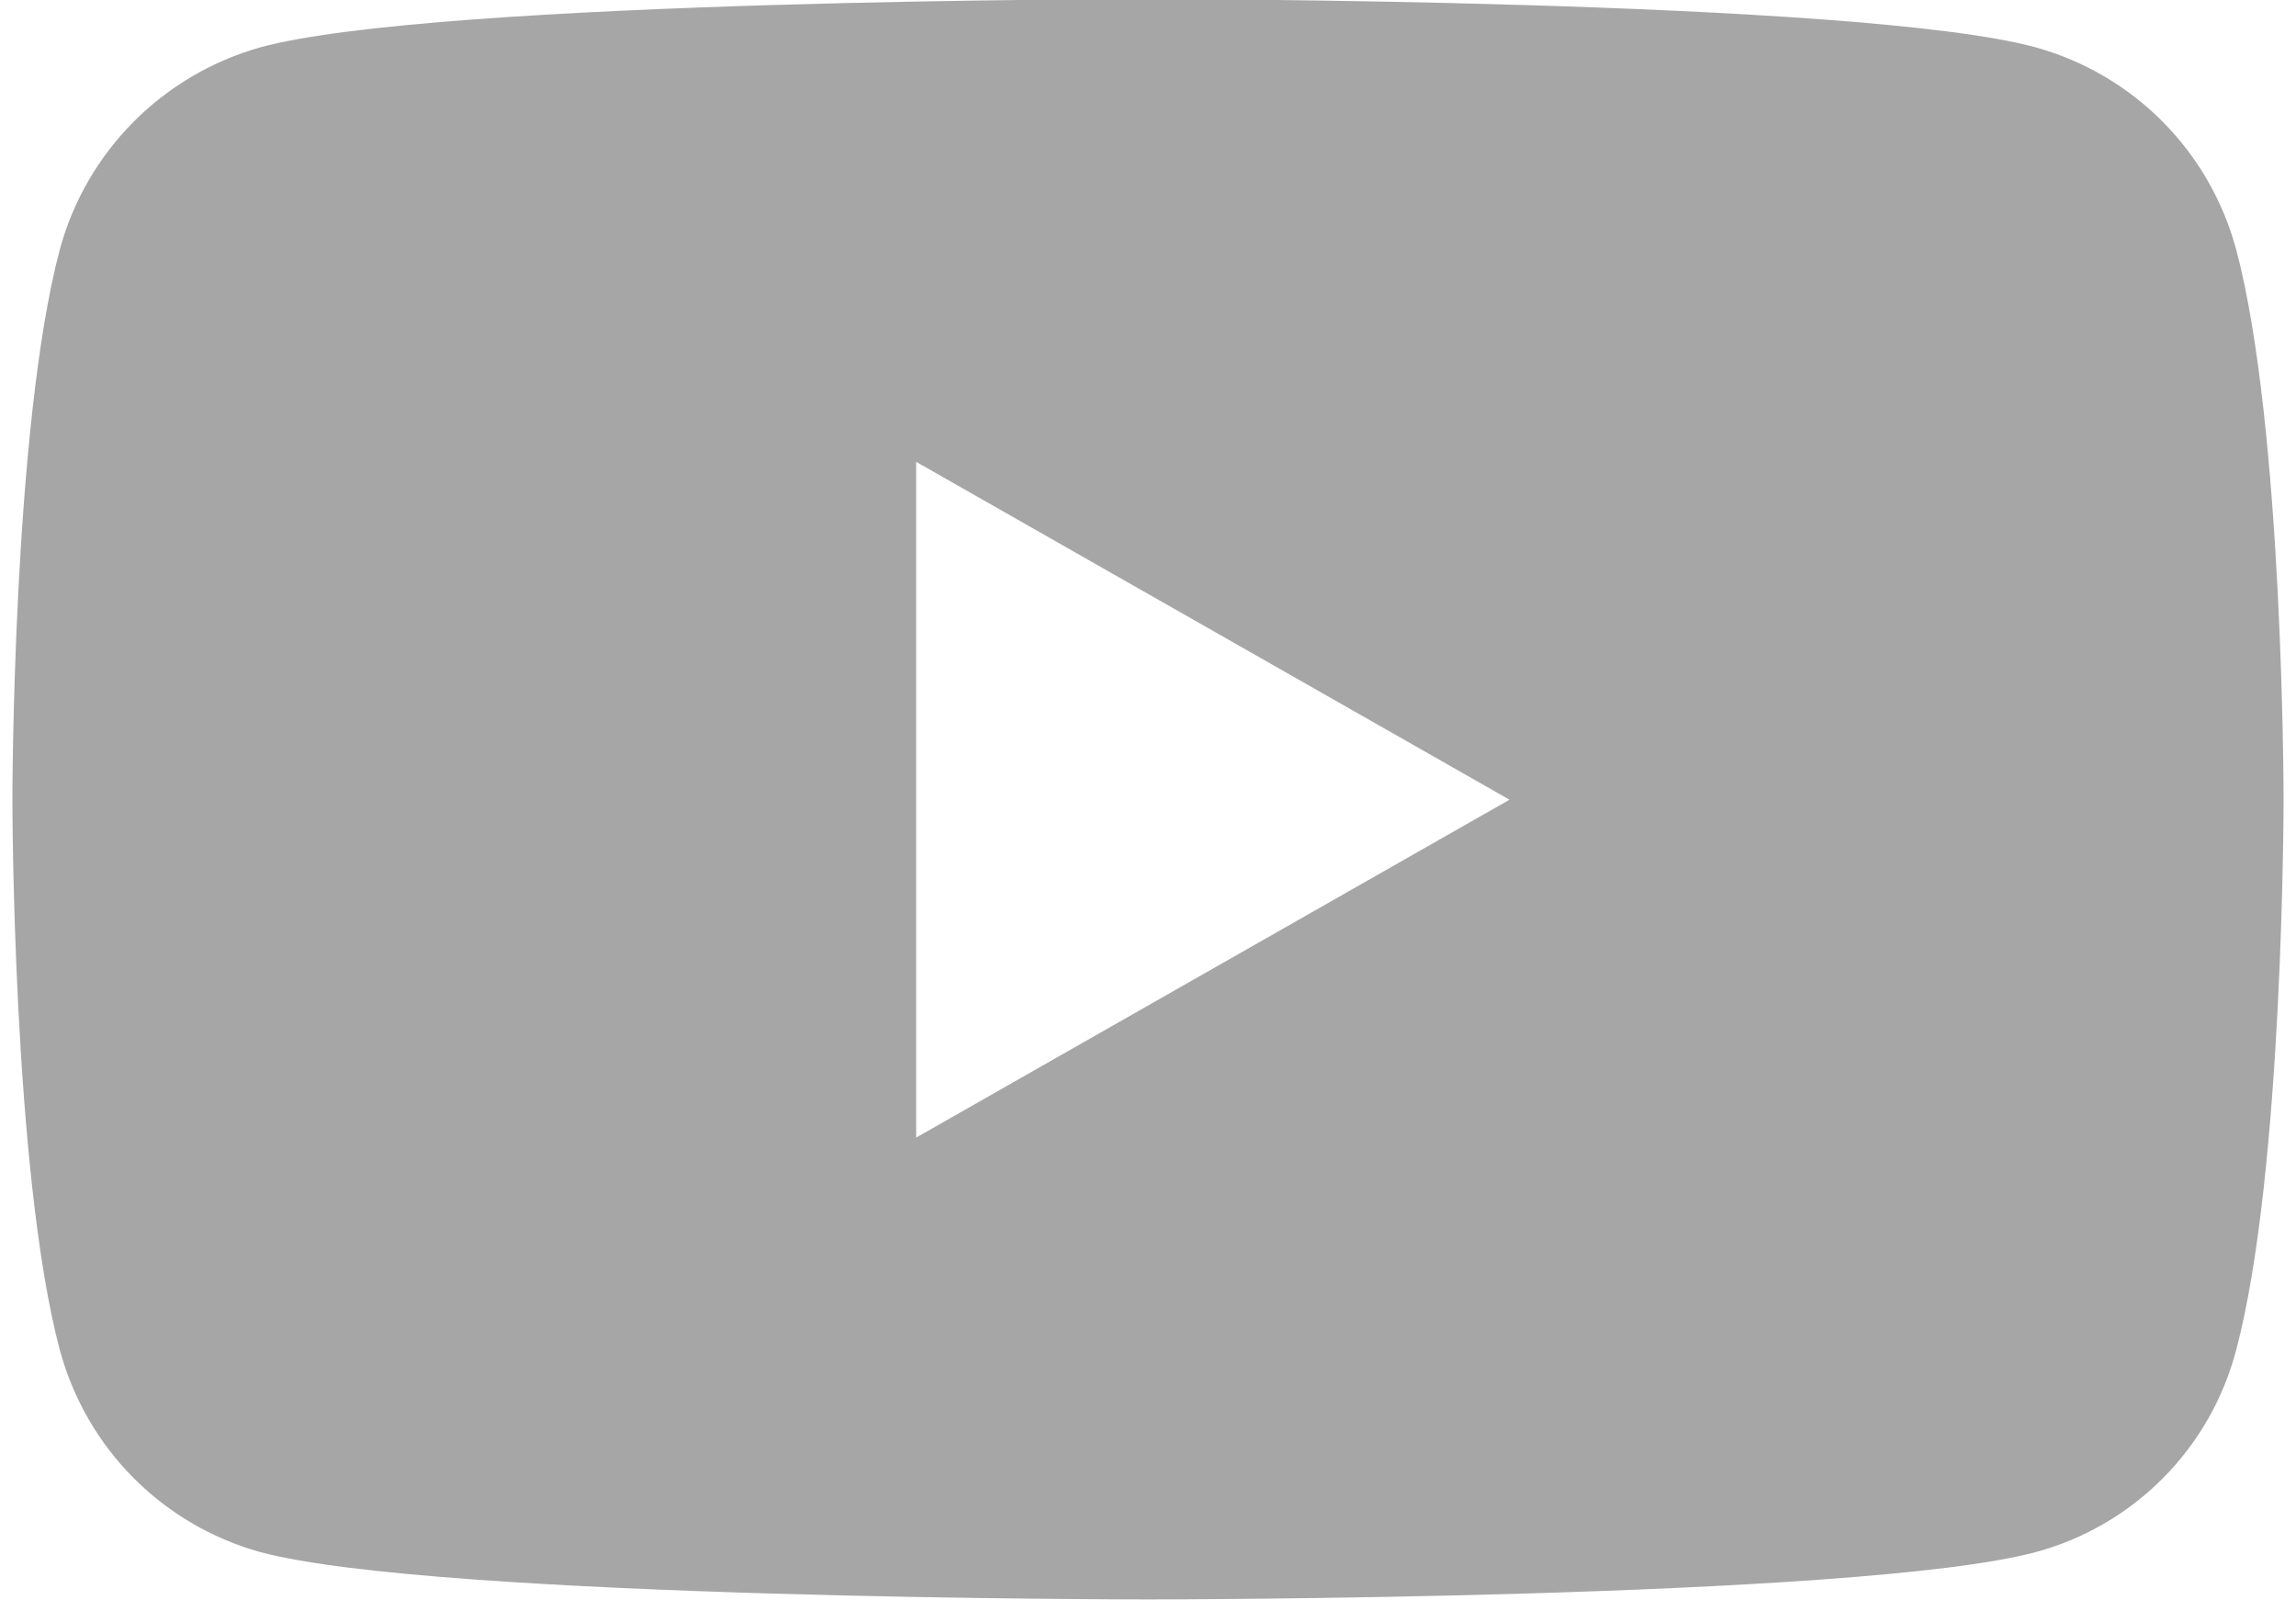 <?xml version="1.0" encoding="UTF-8"?><svg id="a" xmlns="http://www.w3.org/2000/svg" width=".33in" height=".23in" viewBox="0 0 24 16.91"><path d="m23.5,2.64c-.28-1.04-1.08-1.85-2.12-2.14-1.87-.51-9.38-.51-9.38-.51,0,0-7.51,0-9.38.51C1.59.79.78,1.6.5,2.64c-.5,1.88-.5,5.81-.5,5.81,0,0,0,3.93.5,5.81.28,1.04,1.08,1.85,2.12,2.14,1.87.5,9.38.5,9.38.5,0,0,7.51,0,9.38-.5,1.04-.28,1.85-1.1,2.12-2.14.5-1.88.5-5.81.5-5.81,0,0,0-3.93-.5-5.81Zm-13.95,9.38v-7.14l6.27,3.57-6.27,3.57Z" fill="#a6a6a6"/></svg>